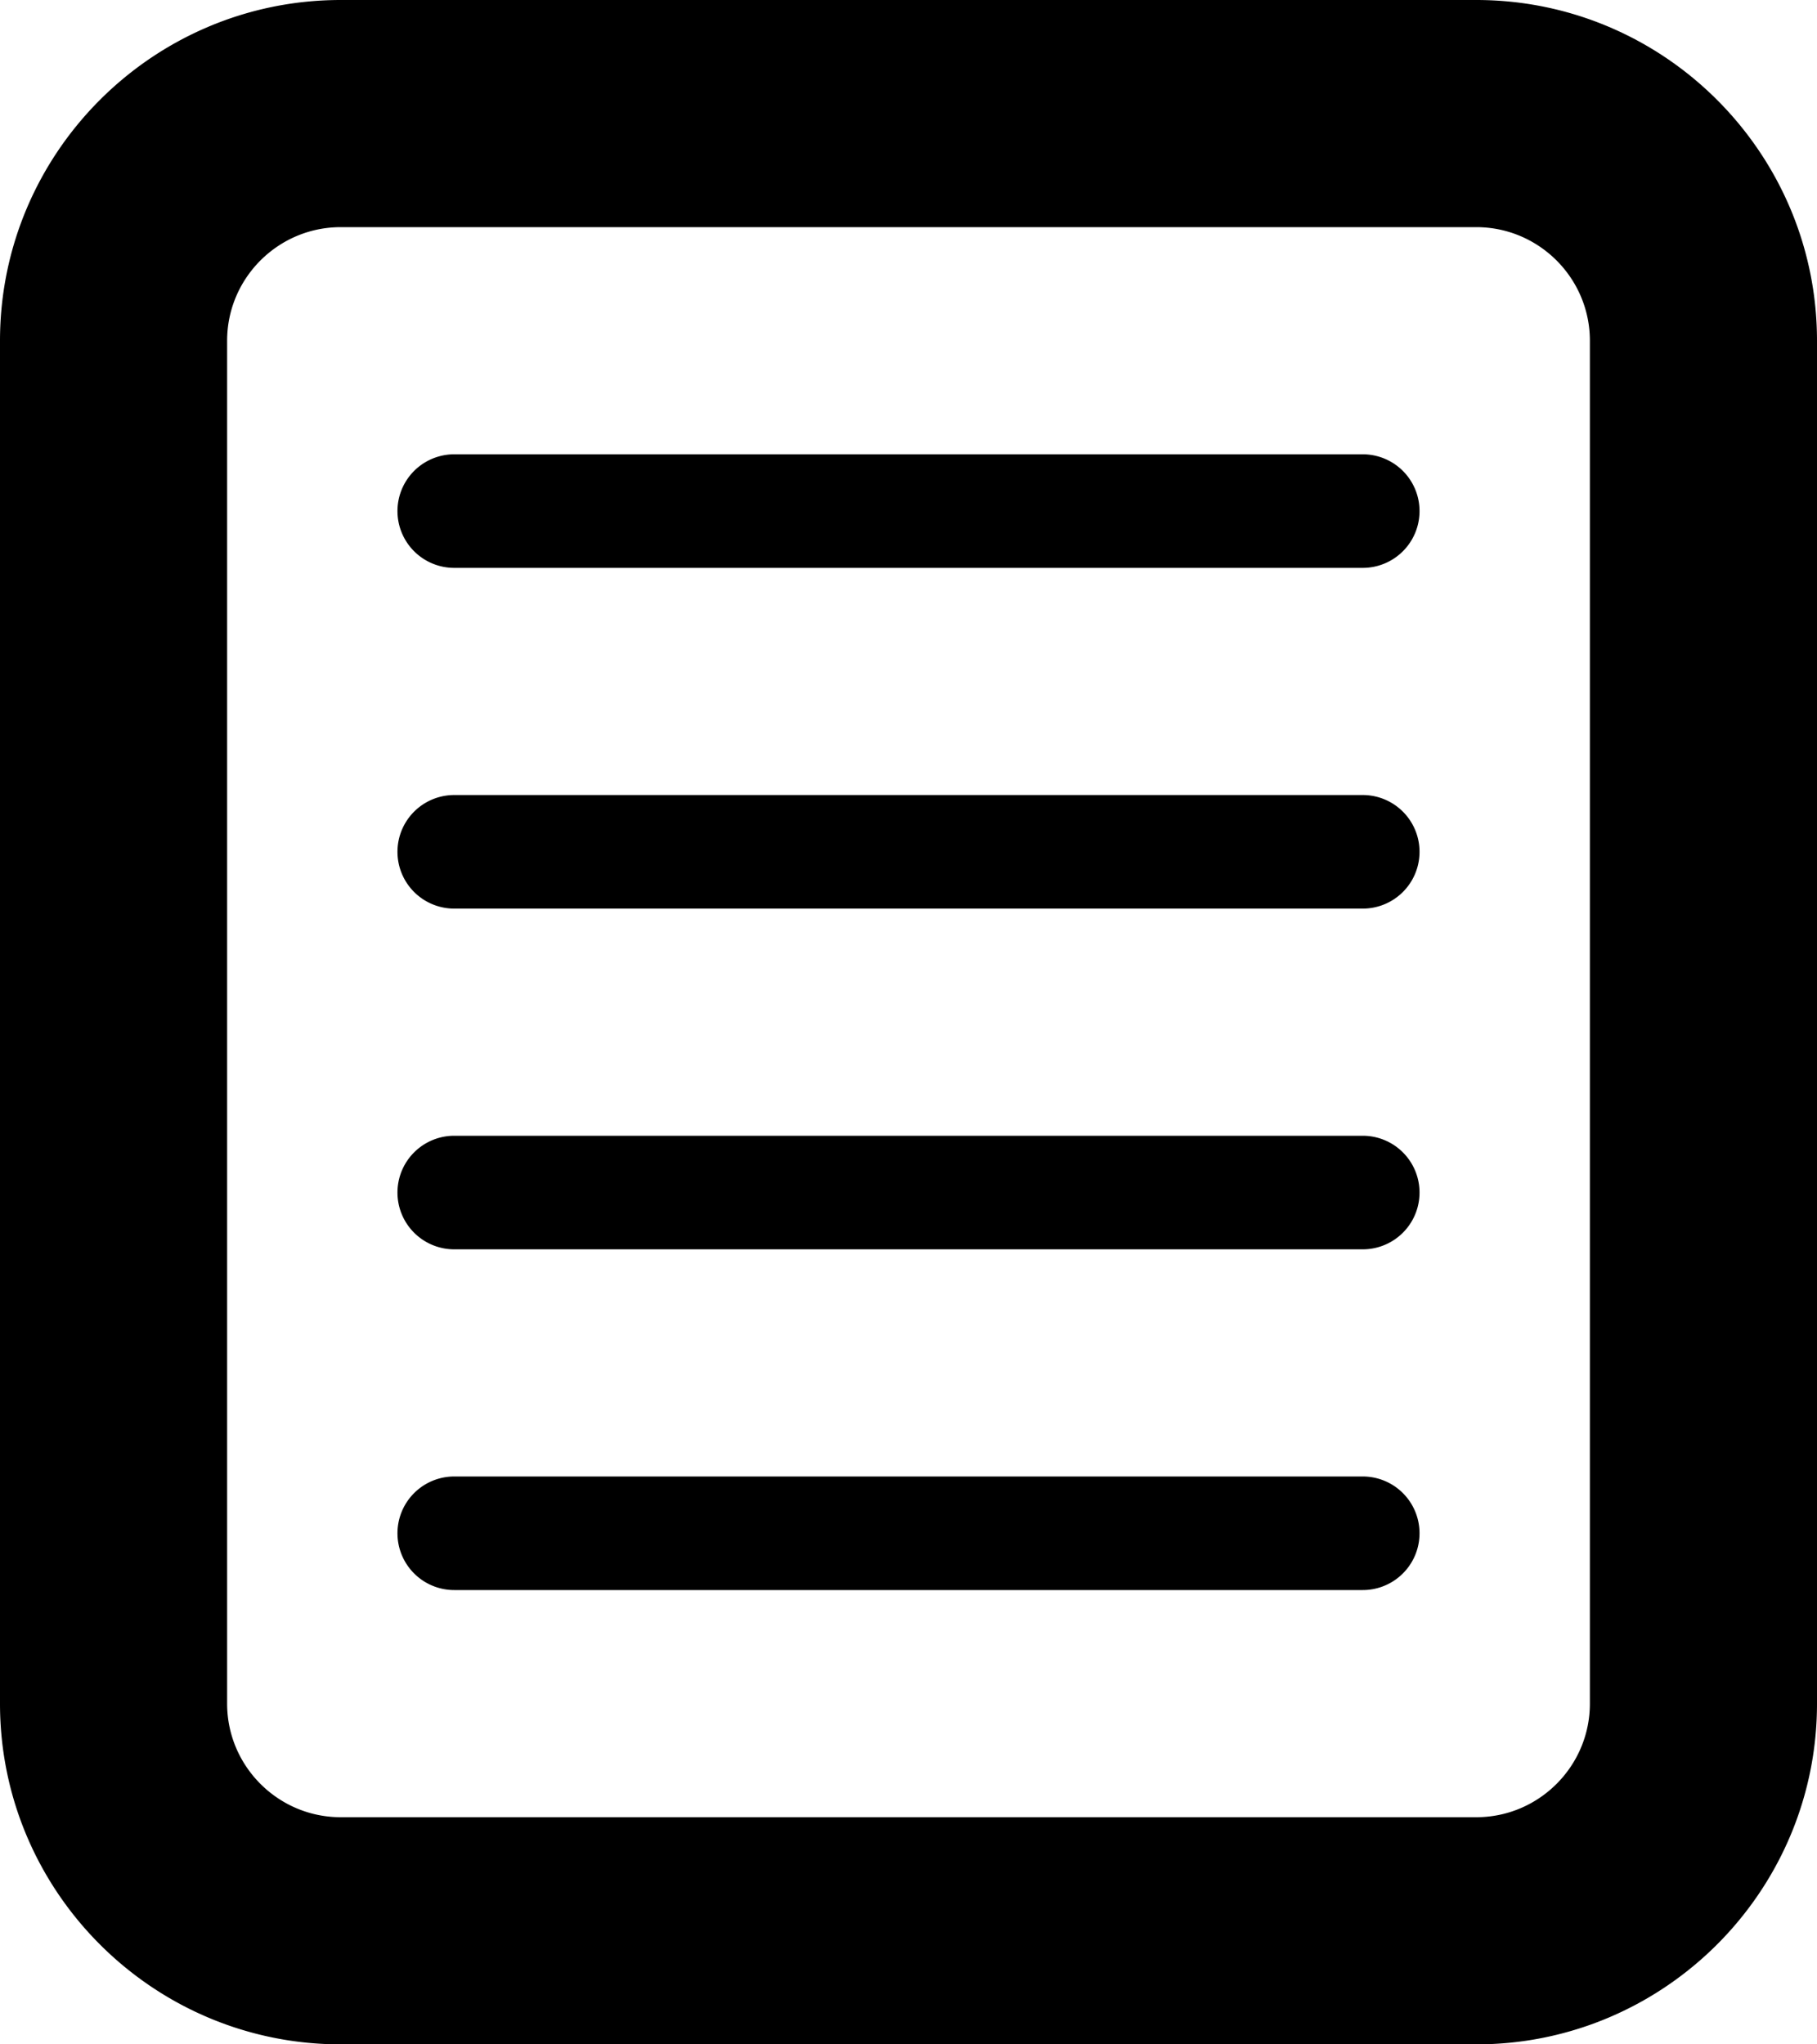 <svg xmlns="http://www.w3.org/2000/svg" version="1.2" viewBox="0 0 16 18"><path d="M13 18H3c-1.654 0-3-1.346-3-3V3c0-1.654 1.346-3 3-3h10c1.654 0 3 1.346 3 3v12c0 1.654-1.346 3-3 3zM3 2c-.551 0-1 .449-1 1v12c0 .551.449 1 1 1h10c.551 0 1-.449 1-1V3c0-.551-.449-1-1-1H3zm9 6H4a.5.5 0 0 1 0-1h8a.5.5 0 0 1 0 1zm0-3H4a.5.5 0 0 1 0-1h8a.5.5 0 0 1 0 1zm0 6H4a.5.5 0 0 1 0-1h8a.5.5 0 0 1 0 1zm0 3H4a.5.5 0 0 1 0-1h8a.5.5 0 0 1 0 1z"/></svg>